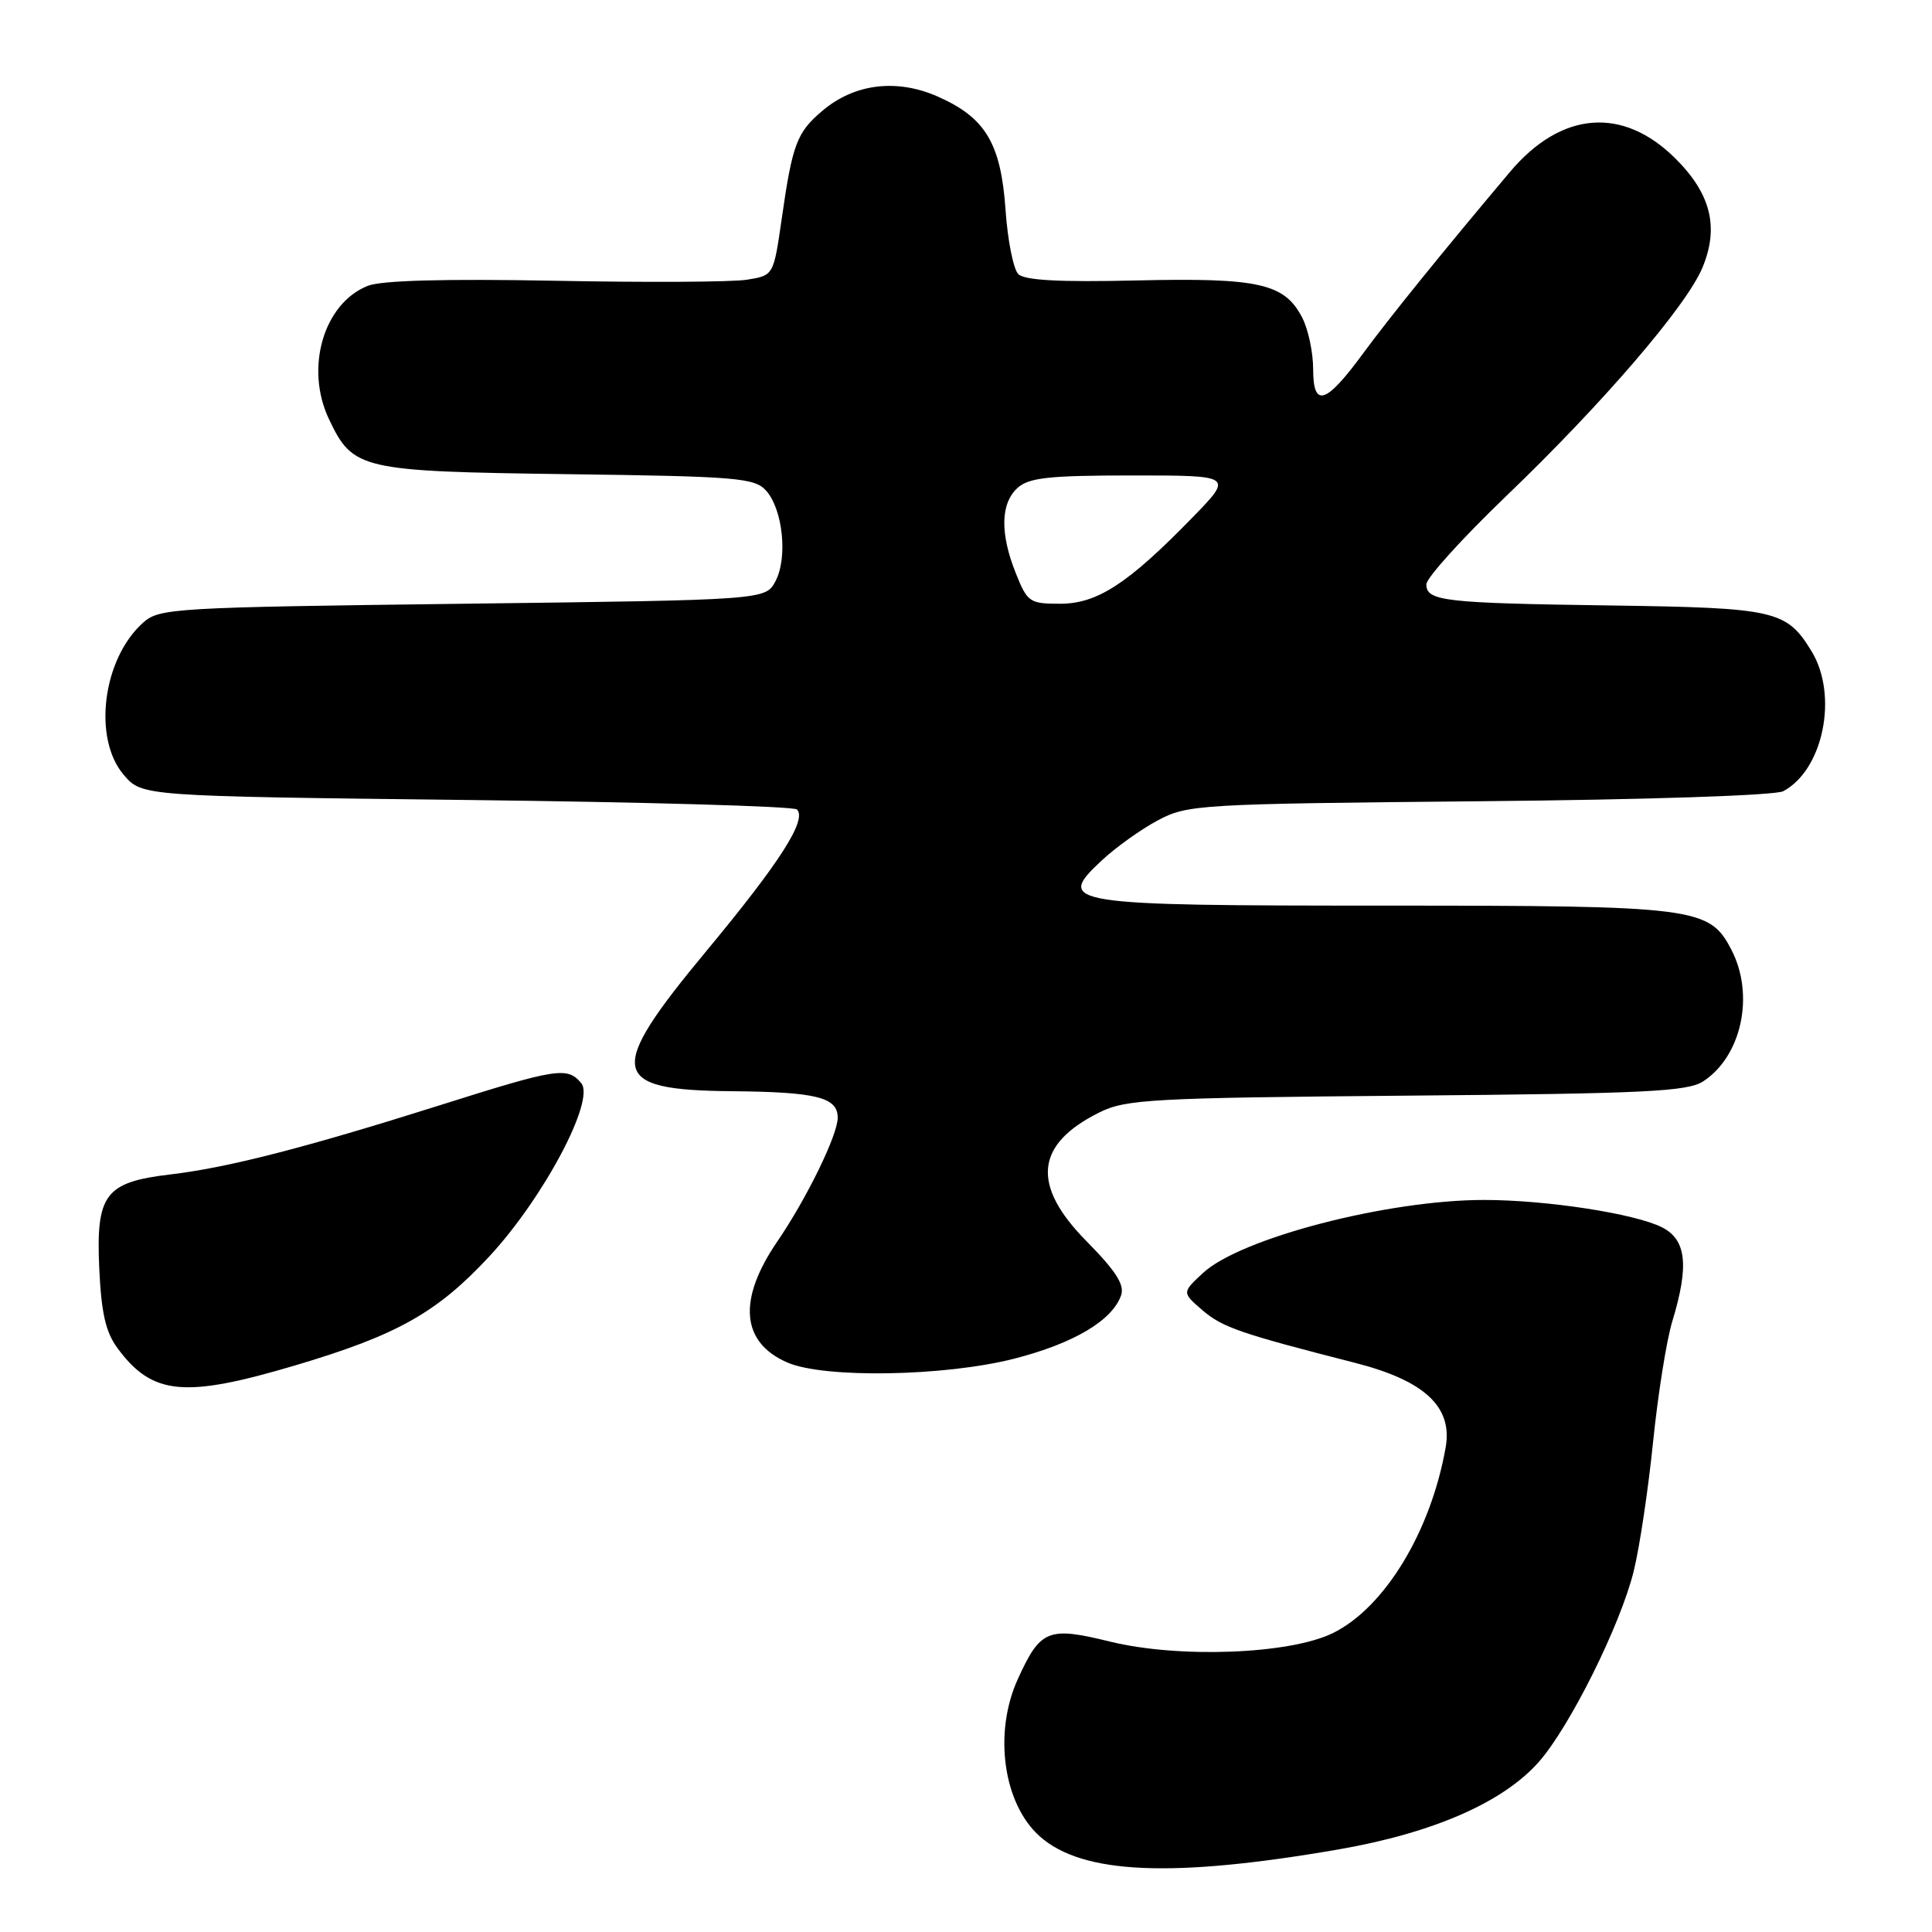 <?xml version="1.0" encoding="UTF-8" standalone="no"?>
<!DOCTYPE svg PUBLIC "-//W3C//DTD SVG 1.1//EN" "http://www.w3.org/Graphics/SVG/1.1/DTD/svg11.dtd" >
<svg xmlns="http://www.w3.org/2000/svg" xmlns:xlink="http://www.w3.org/1999/xlink" version="1.1" viewBox="0 0 256 256">
 <g >
 <path fill="currentColor"
d=" M 177.35 245.06 C 189.90 242.88 199.20 238.82 203.93 233.43 C 208.04 228.74 214.71 215.33 216.47 208.21 C 217.25 205.07 218.40 197.36 219.04 191.08 C 219.68 184.80 220.82 177.60 221.59 175.08 C 223.83 167.70 223.46 164.29 220.25 162.64 C 216.71 160.82 204.93 159.00 196.65 159.00 C 183.85 159.00 164.38 164.06 159.40 168.68 C 156.61 171.27 156.61 171.27 159.34 173.62 C 161.97 175.88 164.35 176.70 179.50 180.57 C 188.77 182.93 192.50 186.41 191.56 191.78 C 189.59 202.95 183.47 213.03 176.60 216.40 C 170.87 219.20 156.23 219.76 147.08 217.52 C 138.86 215.50 137.86 215.91 134.86 222.50 C 131.62 229.63 132.93 239.02 137.78 243.33 C 143.42 248.35 155.32 248.87 177.35 245.06 Z  M 39.12 180.92 C 52.60 176.92 57.88 173.96 64.82 166.50 C 71.99 158.78 78.90 145.79 77.02 143.53 C 75.19 141.32 73.87 141.52 58.16 146.49 C 40.39 152.10 30.10 154.74 22.56 155.62 C 13.93 156.64 12.71 158.25 13.15 168.03 C 13.43 174.03 14.00 176.53 15.60 178.68 C 20.20 184.88 24.43 185.28 39.12 180.92 Z  M 134.40 180.03 C 142.27 178.01 147.38 174.98 148.55 171.64 C 149.04 170.25 147.85 168.40 143.98 164.48 C 136.62 157.03 137.16 151.63 145.68 147.40 C 149.19 145.66 152.54 145.47 186.39 145.18 C 217.97 144.91 223.62 144.64 225.69 143.28 C 230.78 139.95 232.52 131.85 229.43 125.87 C 226.51 120.22 224.81 120.00 183.72 120.00 C 141.11 120.00 139.80 119.79 145.97 114.03 C 147.84 112.28 151.20 109.88 153.44 108.69 C 157.36 106.61 158.84 106.52 195.99 106.17 C 218.23 105.97 235.24 105.40 236.29 104.84 C 241.61 102.00 243.60 92.14 240.05 86.31 C 236.73 80.87 235.31 80.54 213.50 80.23 C 191.32 79.92 189.00 79.65 189.00 77.43 C 189.00 76.58 193.73 71.35 199.52 65.79 C 212.36 53.48 223.45 40.57 225.58 35.47 C 227.80 30.14 226.72 25.72 222.05 21.05 C 215.06 14.06 206.88 14.71 200.08 22.78 C 191.33 33.16 184.12 42.06 180.64 46.80 C 175.68 53.57 174.00 54.11 174.00 48.92 C 174.00 46.71 173.35 43.64 172.55 42.09 C 170.20 37.55 166.81 36.79 150.64 37.16 C 140.42 37.40 135.76 37.15 134.93 36.32 C 134.28 35.67 133.52 31.85 133.24 27.82 C 132.63 19.01 130.59 15.59 124.27 12.80 C 118.85 10.40 113.25 11.07 109.02 14.64 C 105.58 17.53 105.00 19.06 103.58 29.00 C 102.50 36.50 102.50 36.50 99.00 37.06 C 97.08 37.38 85.60 37.44 73.50 37.20 C 59.06 36.93 50.56 37.15 48.75 37.87 C 42.88 40.18 40.37 48.77 43.59 55.54 C 46.77 62.24 47.74 62.46 75.16 62.83 C 97.63 63.12 99.98 63.32 101.50 65.00 C 103.73 67.46 104.40 73.89 102.76 77.00 C 101.44 79.50 101.44 79.50 61.33 80.00 C 23.00 80.48 21.11 80.59 18.97 82.50 C 13.59 87.29 12.26 97.86 16.41 102.69 C 18.82 105.50 18.82 105.50 61.83 106.00 C 85.48 106.28 105.18 106.84 105.60 107.26 C 106.96 108.63 103.34 114.28 93.61 126.00 C 80.27 142.07 80.69 144.44 96.90 144.59 C 108.18 144.69 111.00 145.39 111.00 148.10 C 111.00 150.40 106.91 158.77 103.00 164.50 C 97.72 172.22 98.19 177.87 104.33 180.54 C 109.21 182.66 125.16 182.39 134.40 180.03 Z  M 134.61 75.98 C 132.49 70.70 132.57 66.70 134.83 64.65 C 136.34 63.29 138.99 63.00 150.04 63.00 C 163.43 63.00 163.43 63.00 157.97 68.61 C 149.45 77.36 145.39 80.00 140.46 80.00 C 136.44 80.00 136.13 79.79 134.61 75.98 Z "/>
</g>
</svg>